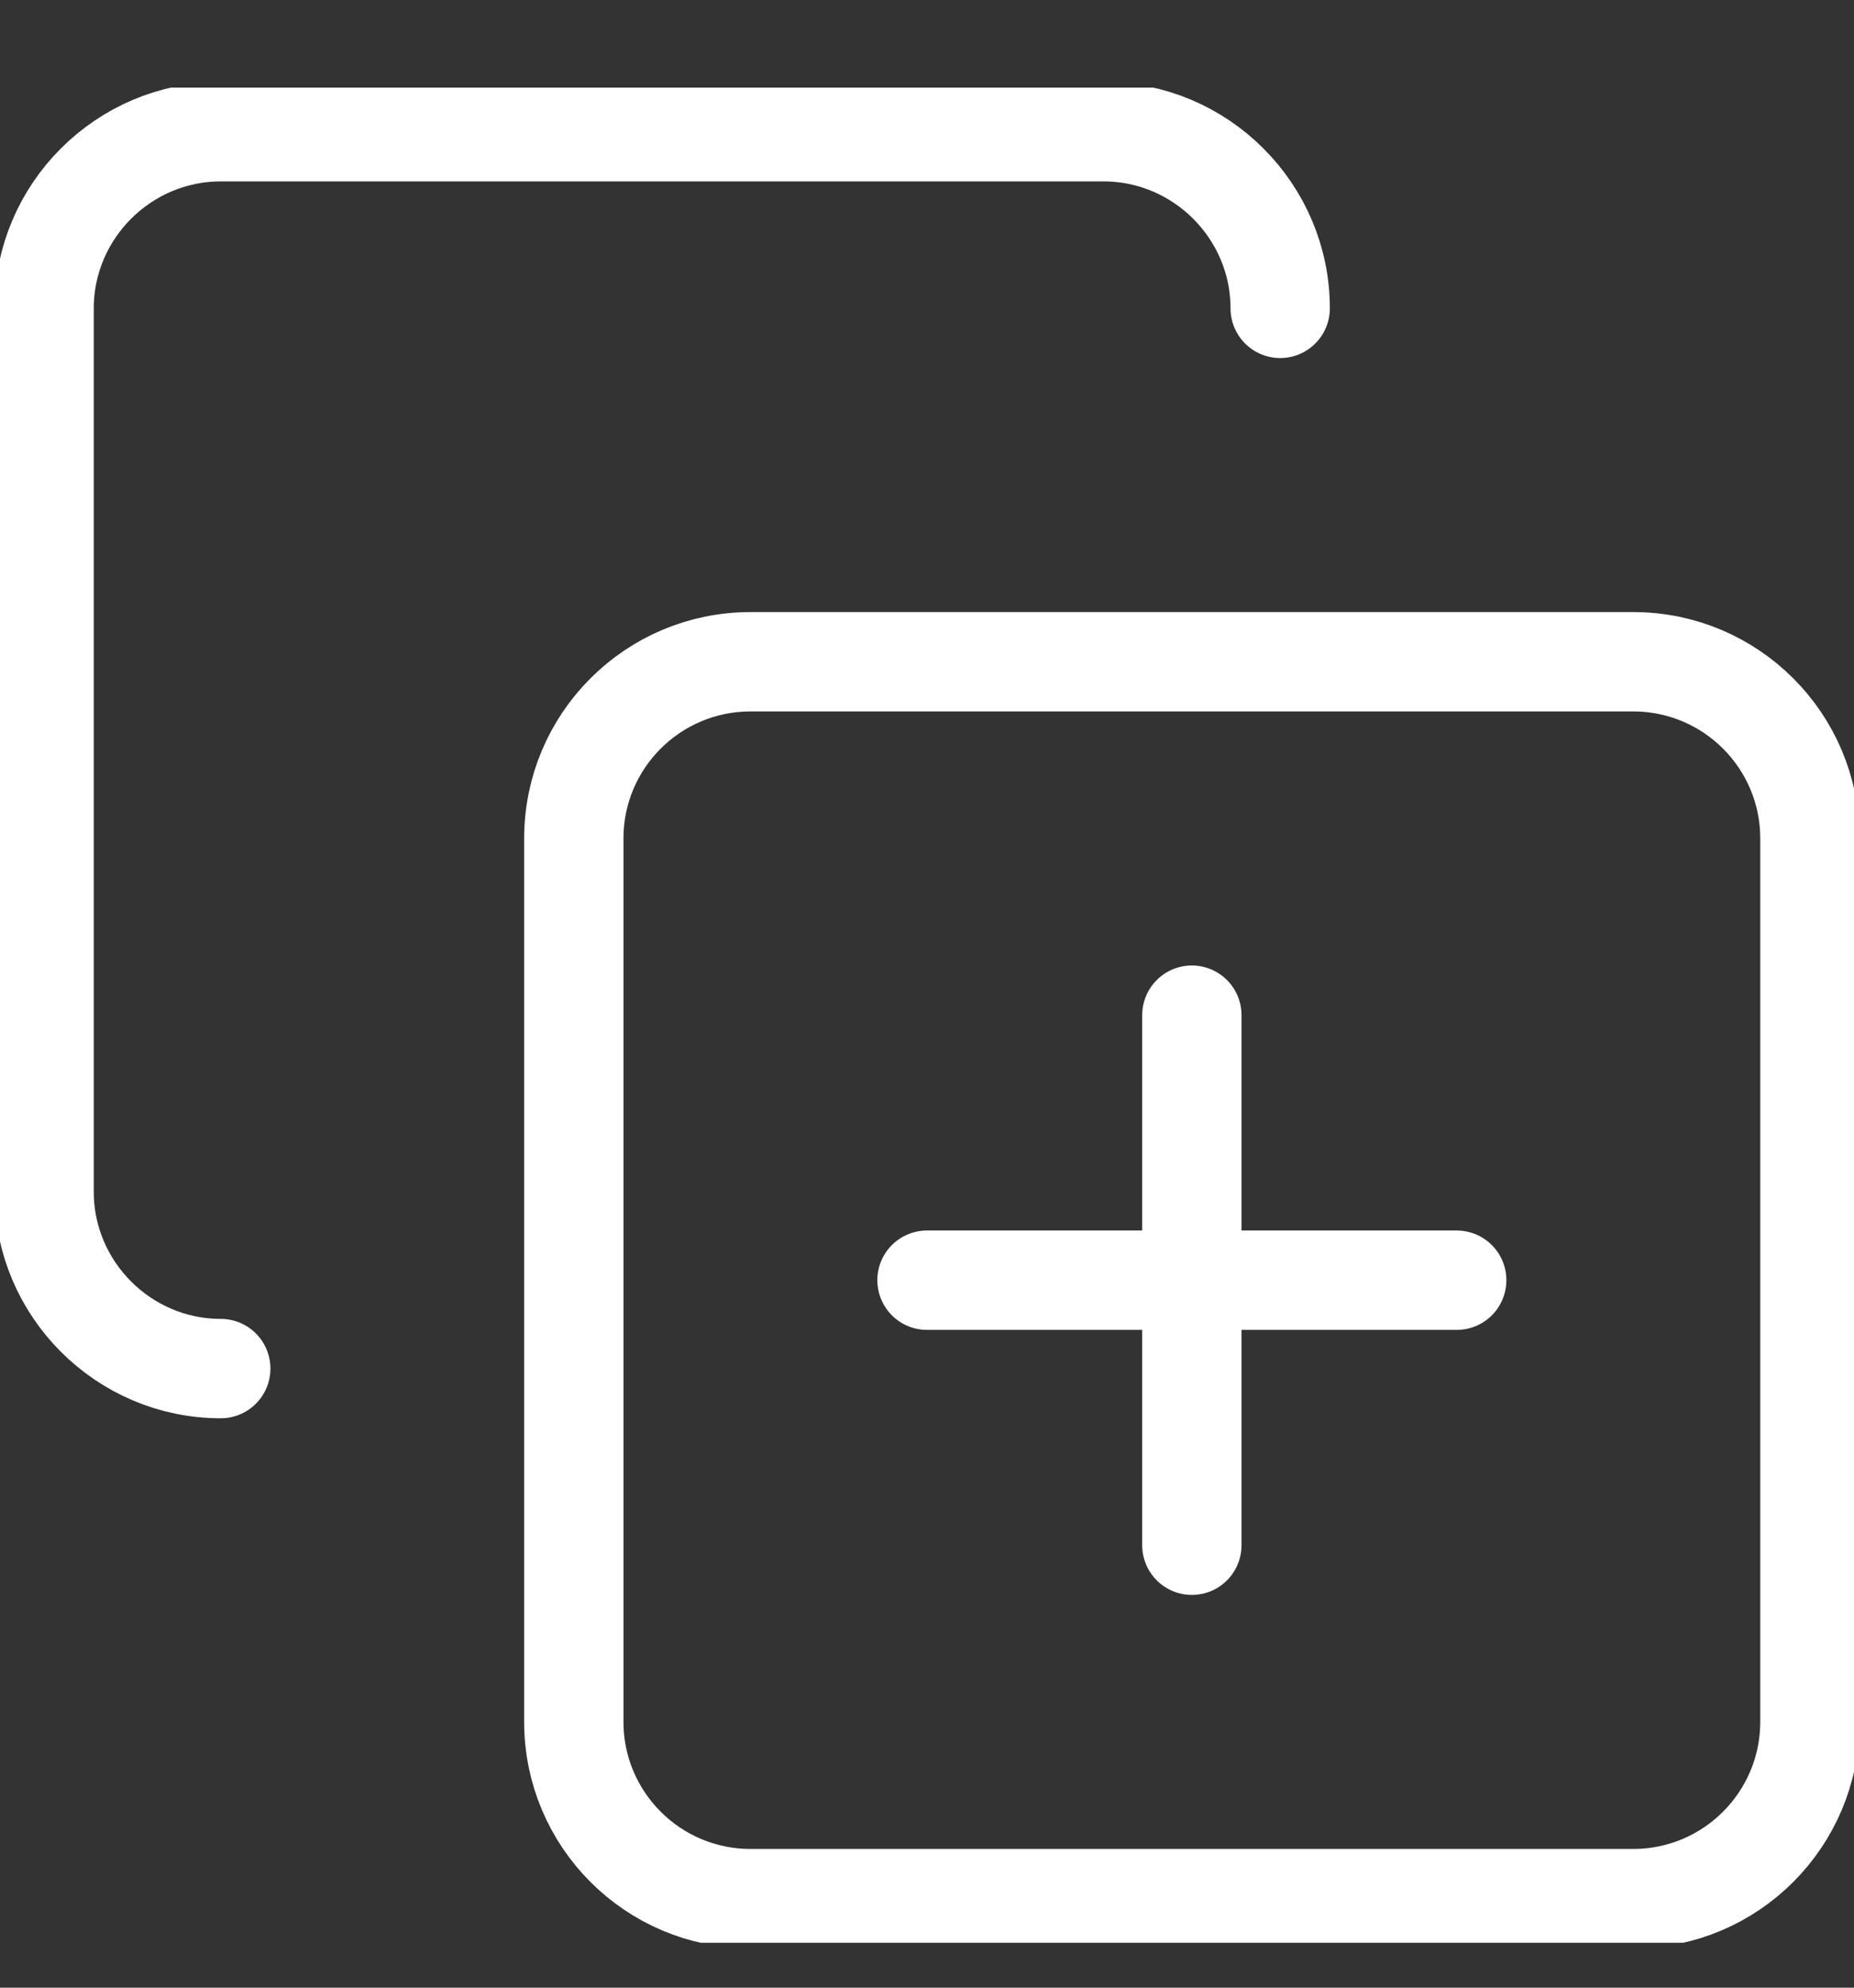 <svg width="14" height="15" viewBox="0 0 14 15" fill="none" xmlns="http://www.w3.org/2000/svg">
<rect x="0" y="0" width="14" height="15" fill="#333333" stroke="none"/>
<g clip-path="url(#clip0_5666_2907)">
<path d="M9 7.661V11.661" stroke="white" stroke-width="0.75" stroke-linecap="round" stroke-linejoin="round"/>
<path d="M7 9.661H11" stroke="white" stroke-width="0.75" stroke-linecap="round" stroke-linejoin="round"/>
<path d="M12.333 4.994H5.667C4.93 4.994 4.333 5.591 4.333 6.327V12.994C4.333 13.73 4.93 14.328 5.667 14.328H12.333C13.07 14.328 13.667 13.73 13.667 12.994V6.327C13.667 5.591 13.07 4.994 12.333 4.994Z" stroke="white" stroke-width="0.75" stroke-linecap="round" stroke-linejoin="round"/>
<path d="M1.667 10.328C0.933 10.328 0.333 9.727 0.333 8.994V2.327C0.333 1.594 0.933 0.994 1.667 0.994H8.333C9.067 0.994 9.667 1.594 9.667 2.327" stroke="white" stroke-width="0.75" stroke-linecap="round" stroke-linejoin="round"/>
</g>
<defs>
<clipPath id="clip0_5666_2907">
<rect width="14" height="14" fill="white" transform="translate(0 0.661)"/>
</clipPath>
</defs>
</svg>
